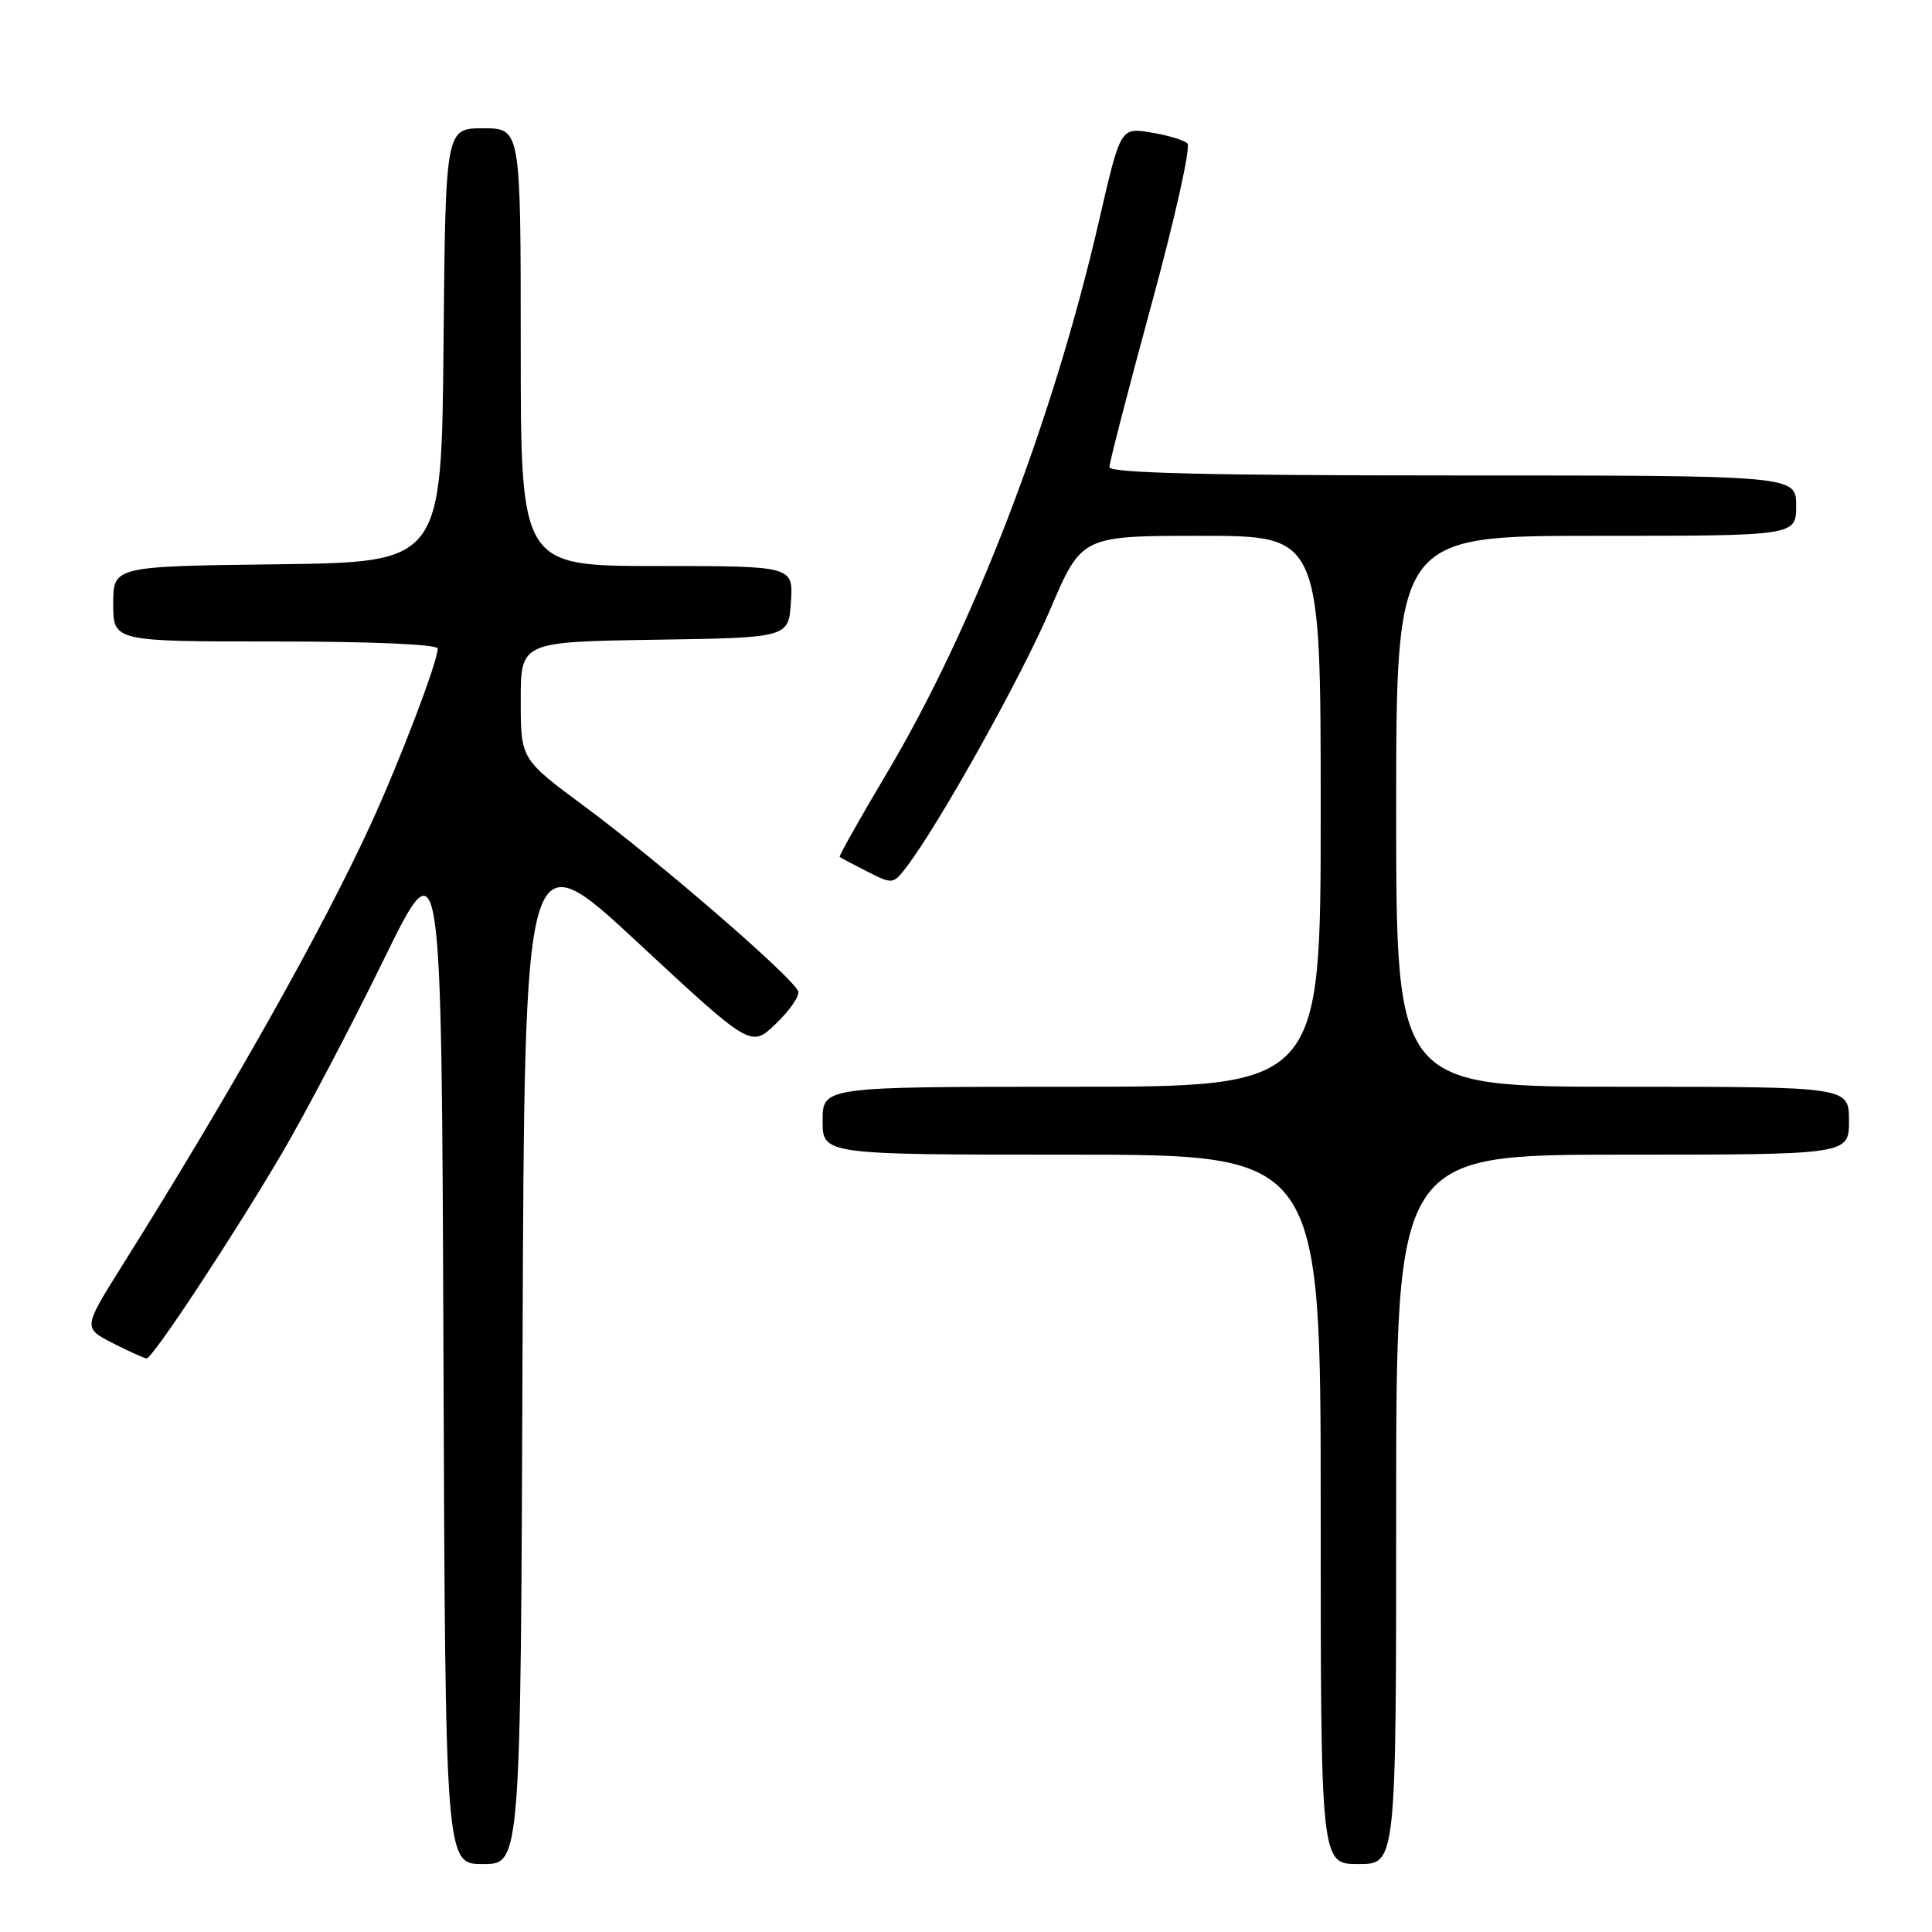 <?xml version="1.0" encoding="UTF-8" standalone="no"?>
<!DOCTYPE svg PUBLIC "-//W3C//DTD SVG 1.1//EN" "http://www.w3.org/Graphics/SVG/1.1/DTD/svg11.dtd" >
<svg xmlns="http://www.w3.org/2000/svg" xmlns:xlink="http://www.w3.org/1999/xlink" version="1.1" viewBox="0 0 256 256">
 <g >
 <path fill="currentColor"
d=" M 69.24 178.97 C 69.50 110.94 69.50 110.94 84.50 124.88 C 99.50 138.82 99.50 138.82 102.78 135.68 C 104.58 133.96 105.93 132.03 105.78 131.40 C 105.39 129.79 87.51 114.30 77.41 106.82 C 69.00 100.59 69.00 100.59 69.00 92.82 C 69.00 85.05 69.00 85.05 86.75 84.77 C 104.50 84.50 104.50 84.50 104.80 79.75 C 105.11 75.00 105.11 75.00 87.05 75.00 C 69.00 75.00 69.00 75.00 69.00 46.00 C 69.00 17.00 69.00 17.00 64.02 17.00 C 59.03 17.00 59.03 17.00 58.77 45.75 C 58.50 74.50 58.50 74.50 36.75 74.77 C 15.00 75.04 15.00 75.04 15.00 80.02 C 15.00 85.00 15.00 85.00 36.50 85.00 C 49.26 85.00 58.00 85.38 58.00 85.94 C 58.00 87.67 52.95 100.92 49.08 109.33 C 42.60 123.41 30.51 144.88 16.17 167.73 C 11.01 175.96 11.01 175.96 14.96 177.98 C 17.14 179.09 19.15 180.00 19.43 180.00 C 20.22 180.00 30.99 163.66 37.35 152.83 C 40.47 147.51 46.50 136.04 50.76 127.33 C 58.50 111.50 58.50 111.50 58.76 179.25 C 59.01 247.00 59.01 247.00 64.00 247.00 C 68.99 247.00 68.99 247.00 69.24 178.97 Z  M 185.00 200.00 C 185.00 153.00 185.00 153.00 215.00 153.00 C 245.00 153.00 245.00 153.00 245.00 148.50 C 245.00 144.00 245.00 144.00 215.00 144.00 C 185.00 144.00 185.00 144.00 185.00 107.50 C 185.00 71.00 185.00 71.00 211.50 71.00 C 238.00 71.00 238.00 71.00 238.00 67.00 C 238.00 63.00 238.00 63.00 192.50 63.00 C 160.09 63.00 147.00 62.68 147.00 61.90 C 147.00 61.30 149.52 51.57 152.59 40.29 C 155.67 29.01 157.81 19.43 157.34 19.00 C 156.88 18.56 154.69 17.91 152.49 17.55 C 148.47 16.90 148.47 16.90 145.64 29.20 C 139.52 55.77 129.01 83.11 117.49 102.48 C 113.93 108.46 111.13 113.44 111.26 113.55 C 111.39 113.66 113.04 114.53 114.91 115.48 C 118.28 117.19 118.35 117.19 120.13 114.86 C 124.47 109.17 135.32 89.73 139.15 80.78 C 143.32 71.00 143.32 71.00 159.16 71.00 C 175.00 71.00 175.00 71.00 175.00 107.50 C 175.00 144.00 175.00 144.00 142.00 144.00 C 109.00 144.00 109.00 144.00 109.00 148.50 C 109.00 153.00 109.00 153.00 142.00 153.00 C 175.00 153.00 175.00 153.00 175.00 200.00 C 175.00 247.00 175.00 247.00 180.00 247.00 C 185.00 247.00 185.00 247.00 185.00 200.00 Z "/>
</g>
</svg>